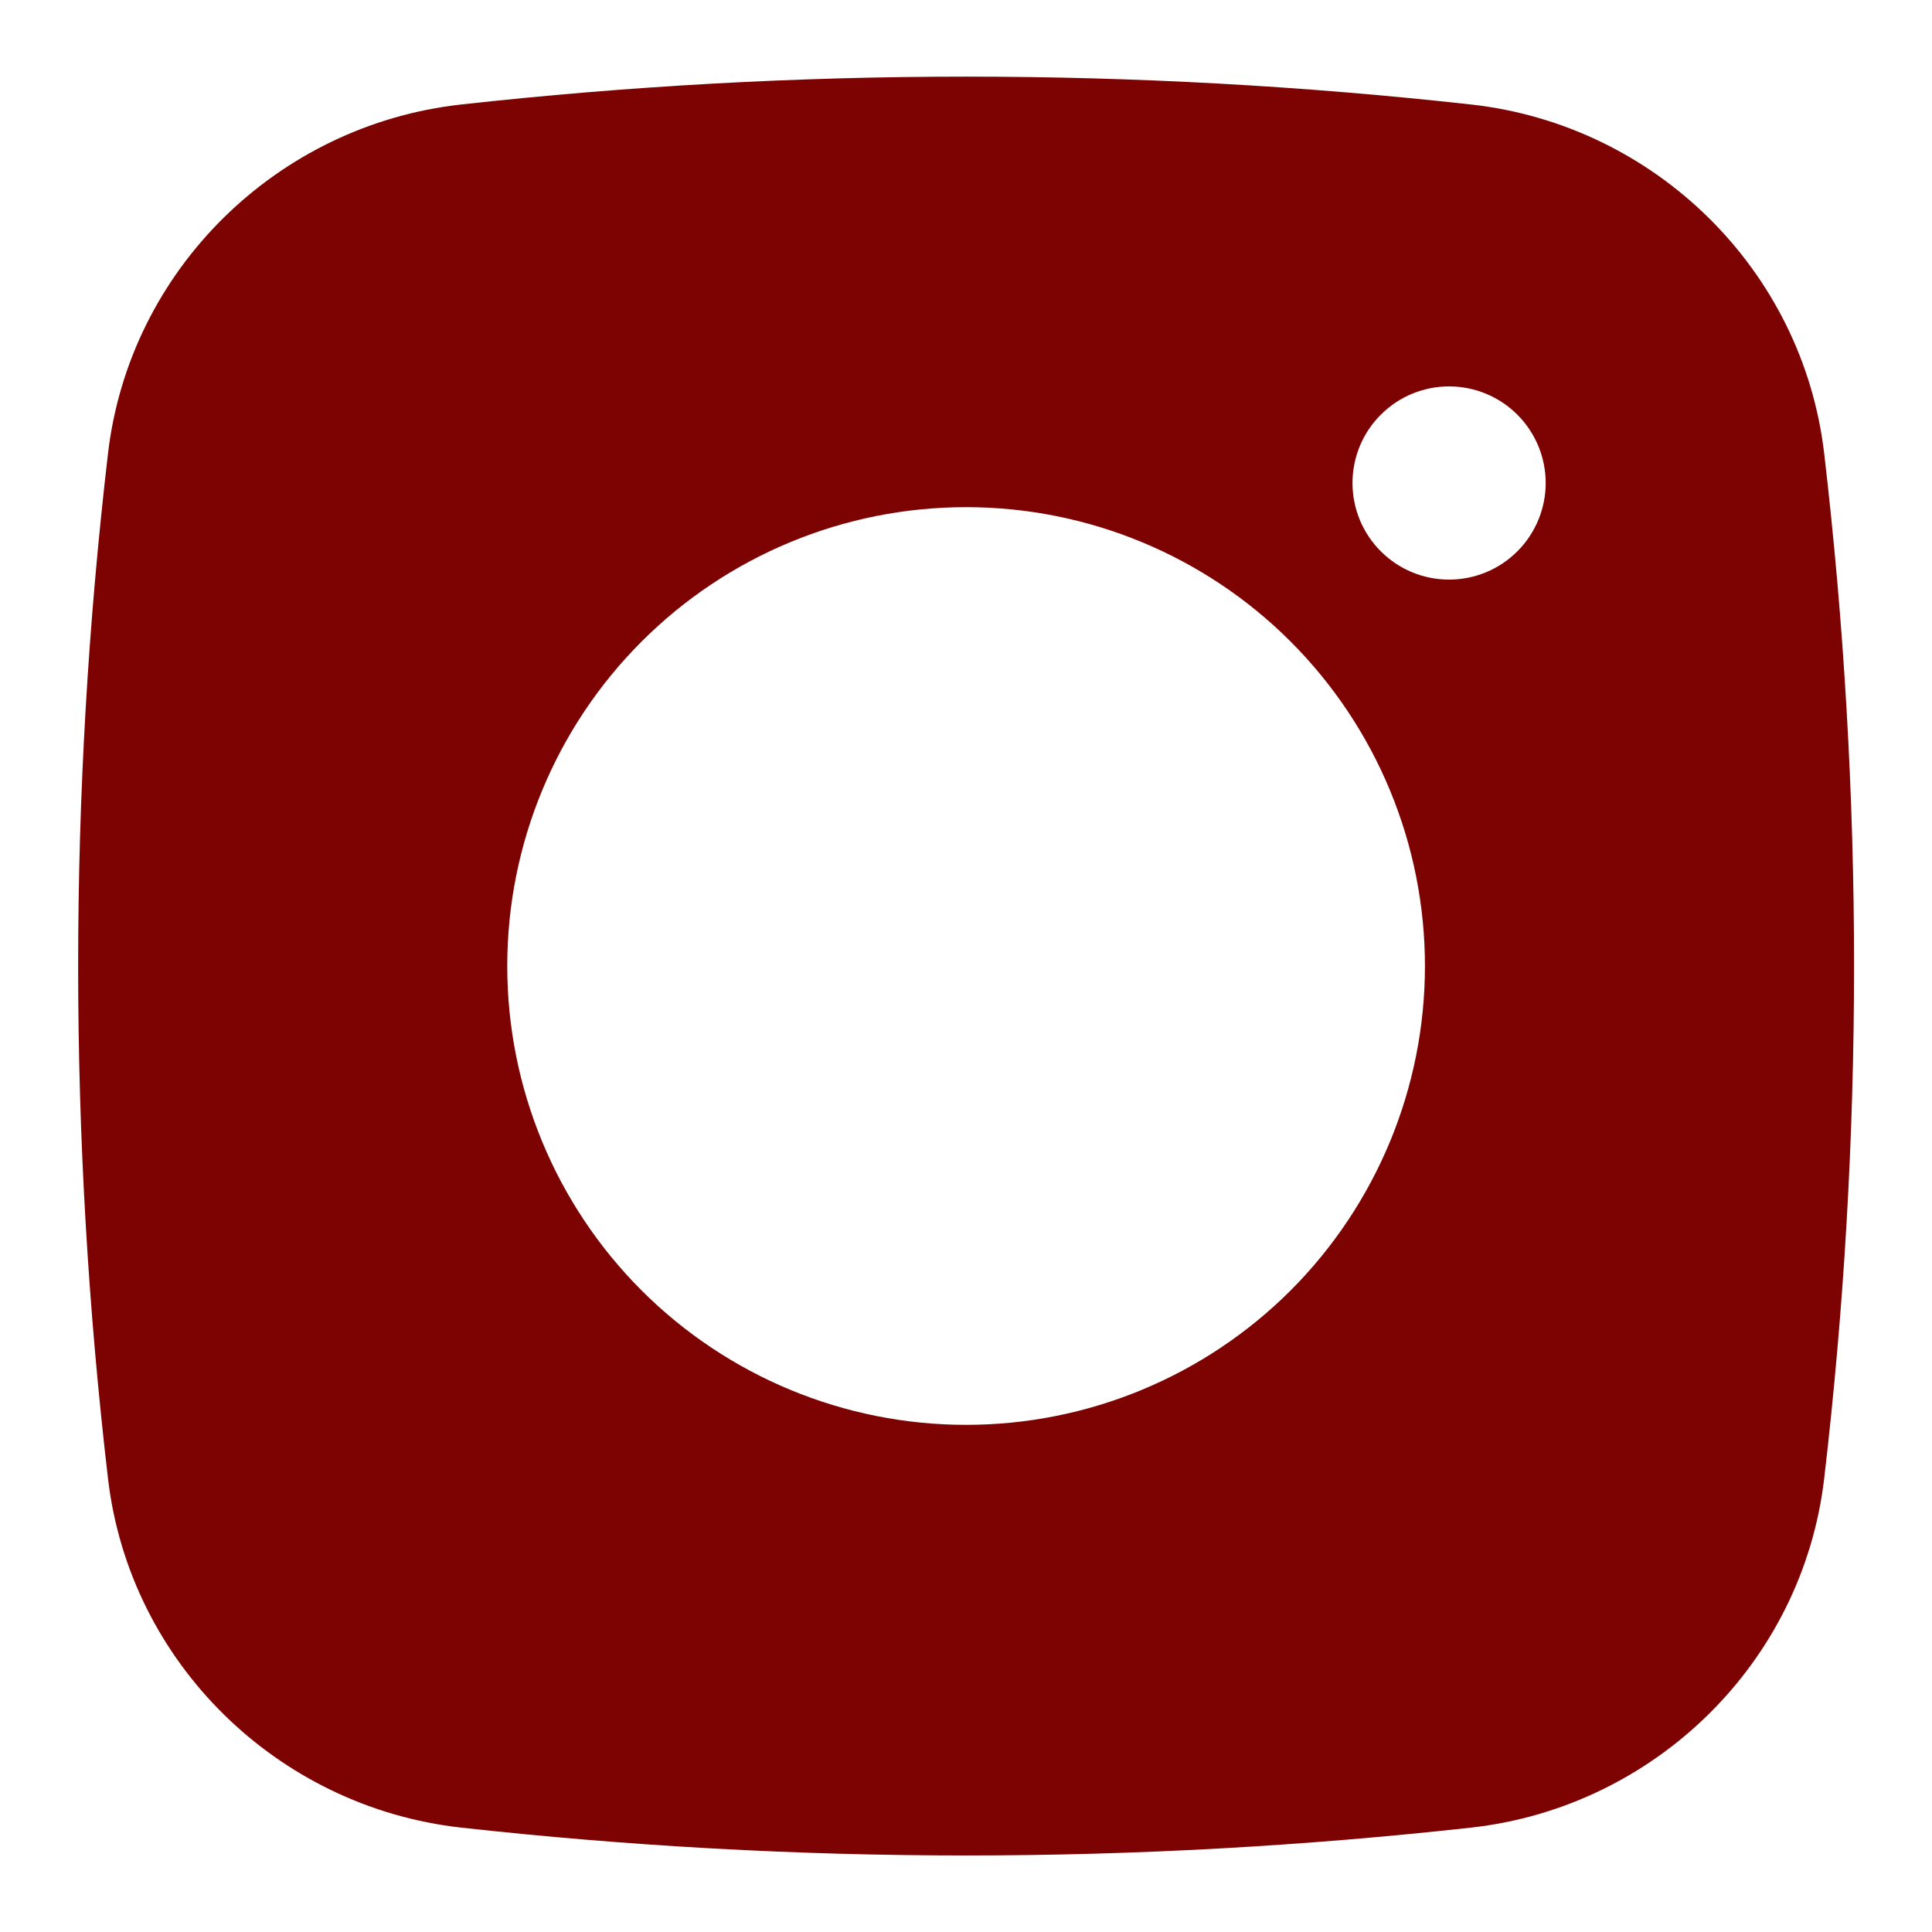 <svg width="20" height="20" viewBox="0 0 20 20" fill="none" xmlns="http://www.w3.org/2000/svg">
<path fill-rule="evenodd" clip-rule="evenodd" d="M4.771 1.082C8.247 0.697 11.755 0.697 15.231 1.082C17.13 1.294 18.661 2.789 18.884 4.695C19.296 8.22 19.296 11.78 18.884 15.305C18.661 17.211 17.13 18.706 15.232 18.919C11.755 19.304 8.247 19.304 4.771 18.919C2.872 18.706 1.341 17.211 1.118 15.306C0.706 11.781 0.706 8.22 1.118 4.695C1.341 2.789 2.872 1.294 4.771 1.082ZM15.001 4C14.736 4 14.481 4.105 14.294 4.293C14.106 4.48 14.001 4.735 14.001 5C14.001 5.265 14.106 5.52 14.294 5.707C14.481 5.895 14.736 6 15.001 6C15.266 6 15.52 5.895 15.708 5.707C15.895 5.52 16.001 5.265 16.001 5C16.001 4.735 15.895 4.48 15.708 4.293C15.52 4.105 15.266 4 15.001 4ZM5.251 10C5.251 8.74 5.751 7.532 6.642 6.641C7.533 5.75 8.741 5.25 10.001 5.25C11.261 5.25 12.469 5.75 13.36 6.641C14.25 7.532 14.751 8.74 14.751 10C14.751 11.26 14.25 12.468 13.36 13.359C12.469 14.249 11.261 14.75 10.001 14.75C8.741 14.75 7.533 14.249 6.642 13.359C5.751 12.468 5.251 11.26 5.251 10Z" fill="#7D0202"/>
</svg>
